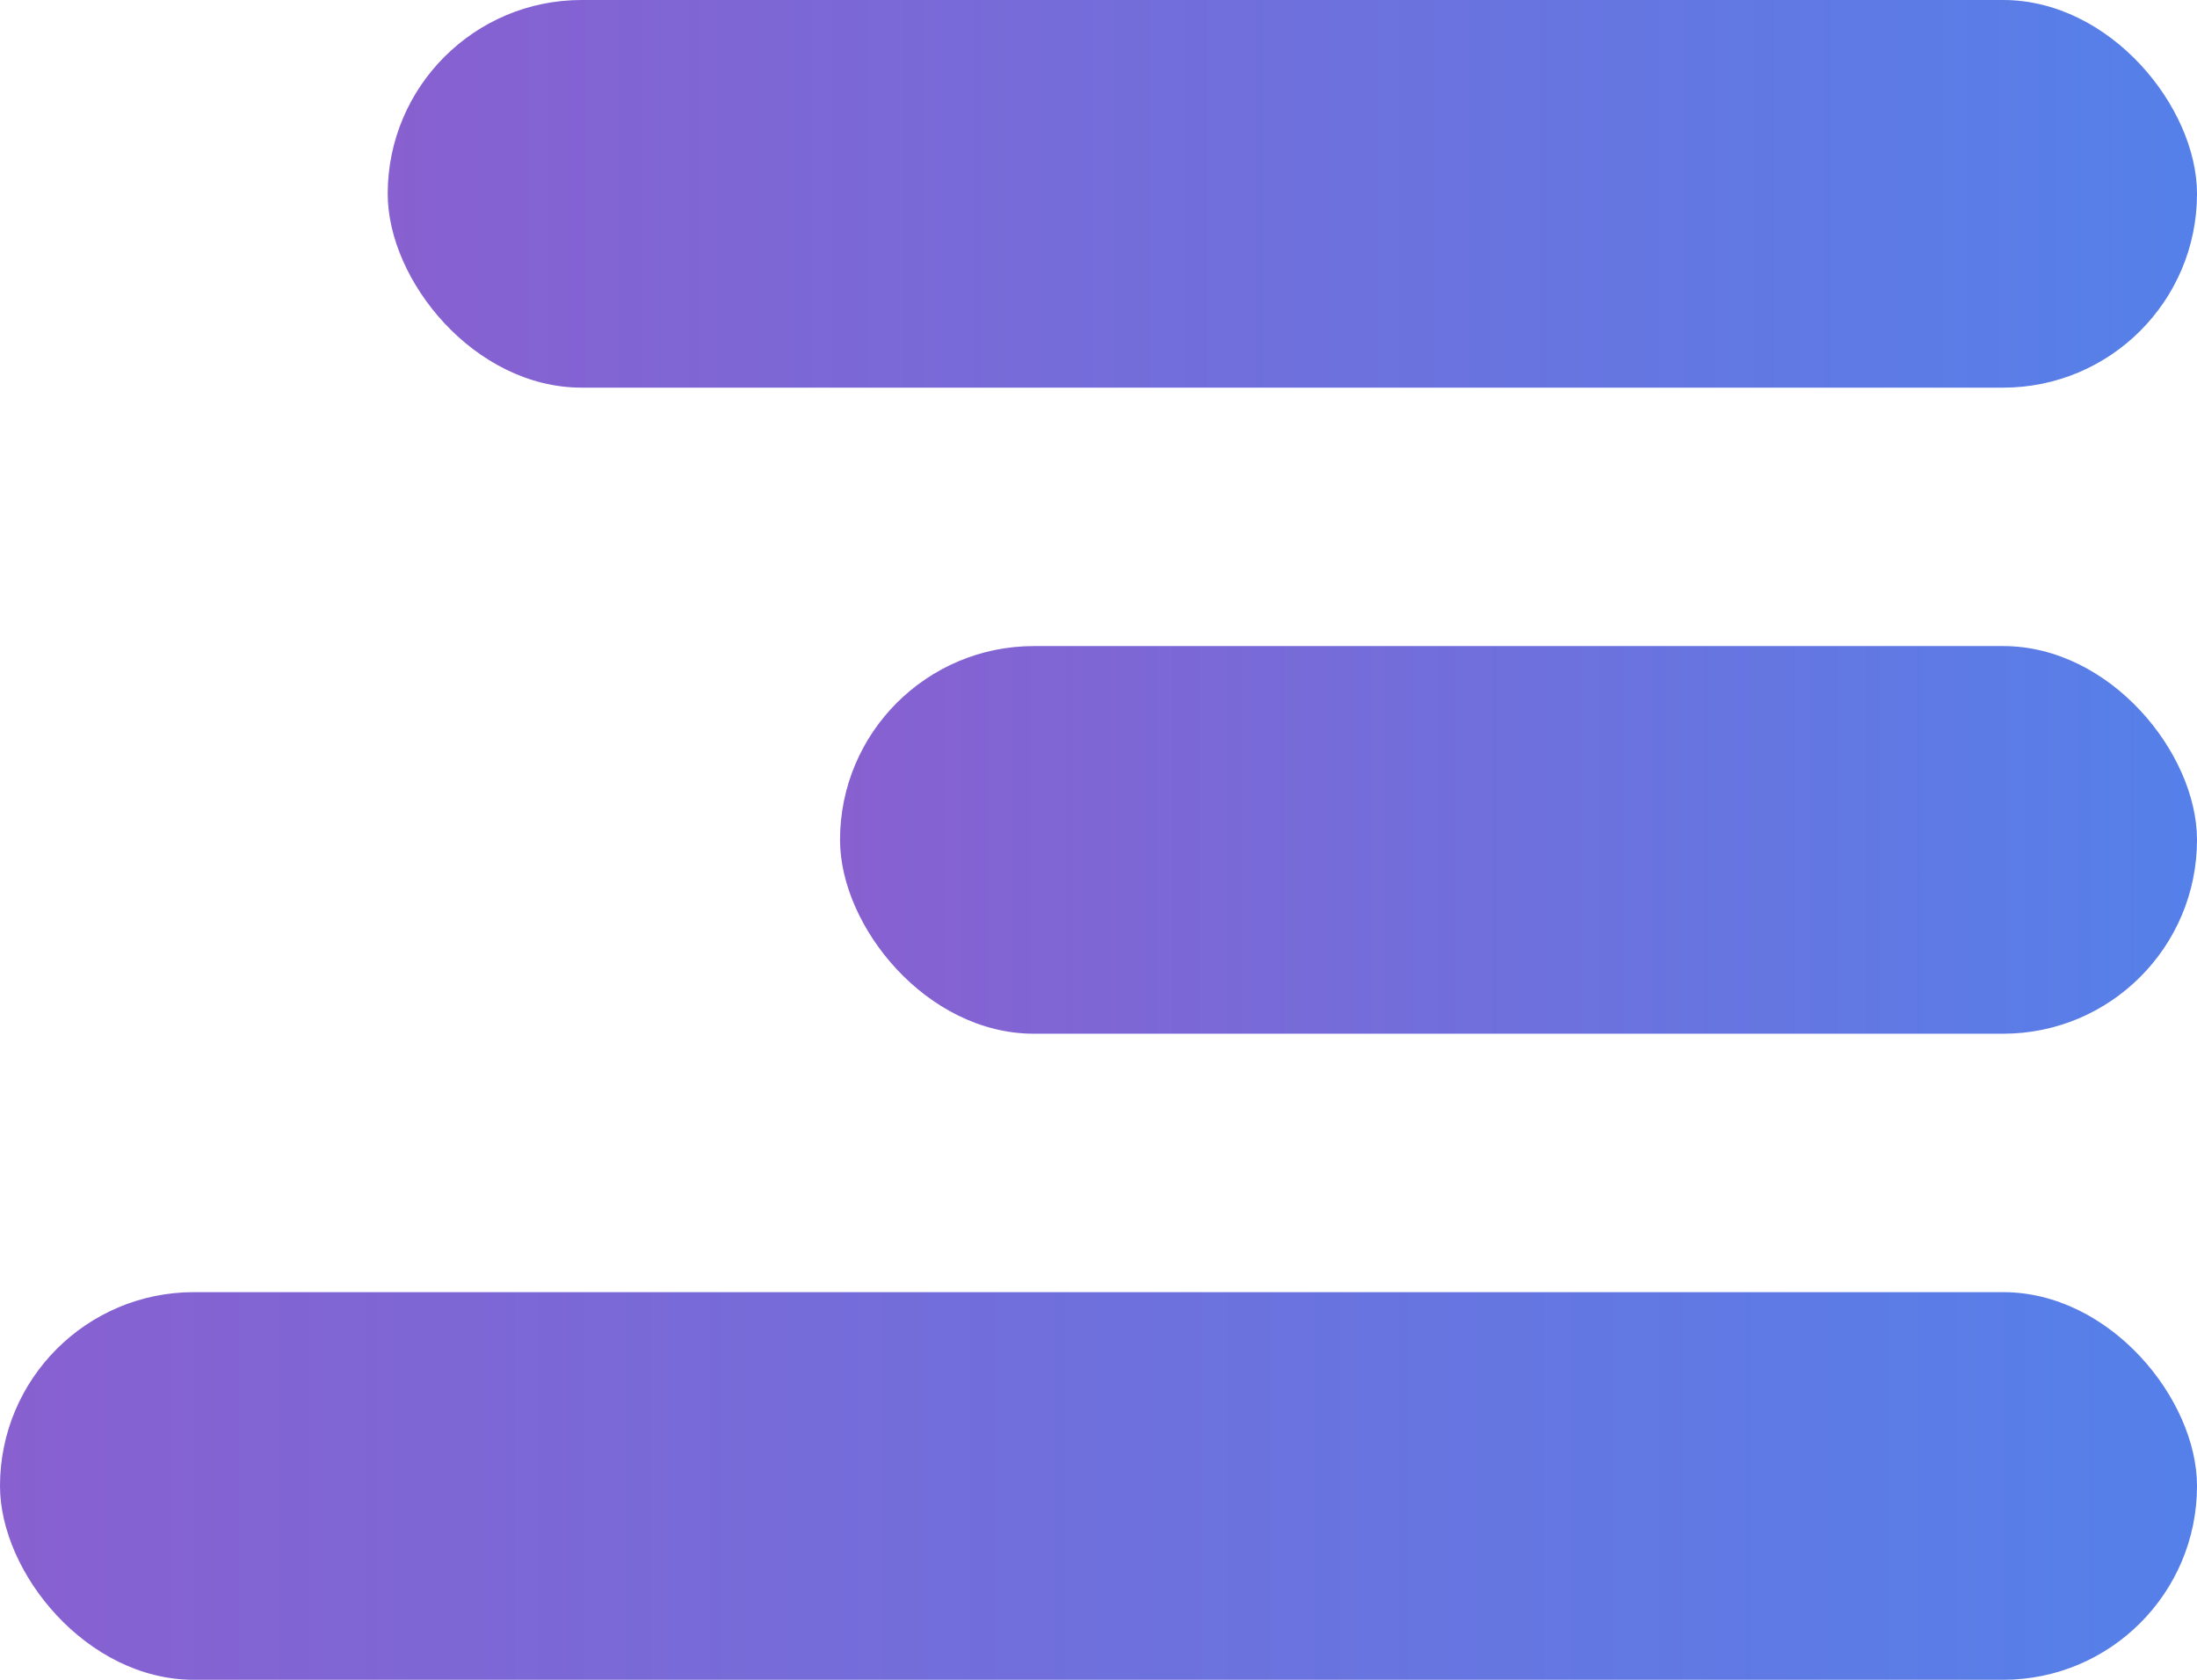 <svg width="34" height="26" viewBox="0 0 34 26" fill="none" xmlns="http://www.w3.org/2000/svg">
<rect x="6" width="28" height="6" rx="3" fill="url(#paint0_linear_530_6288)"/>
<rect x="13" y="10" width="21" height="6" rx="3" fill="url(#paint1_linear_530_6288)"/>
<rect y="20" width="34" height="6" rx="3" fill="url(#paint2_linear_530_6288)"/>
<defs>
<linearGradient id="paint0_linear_530_6288" x1="6" y1="3" x2="34" y2="3" gradientUnits="userSpaceOnUse">
<stop stop-color="#8860D0"/>
<stop offset="1" stop-color="#5580E9"/>
</linearGradient>
<linearGradient id="paint1_linear_530_6288" x1="13" y1="13" x2="34" y2="13" gradientUnits="userSpaceOnUse">
<stop stop-color="#8860D0"/>
<stop offset="1" stop-color="#5580E9"/>
</linearGradient>
<linearGradient id="paint2_linear_530_6288" x1="0" y1="23" x2="34" y2="23" gradientUnits="userSpaceOnUse">
<stop stop-color="#8860D0"/>
<stop offset="1" stop-color="#5580E9"/>
</linearGradient>
</defs>
</svg>
